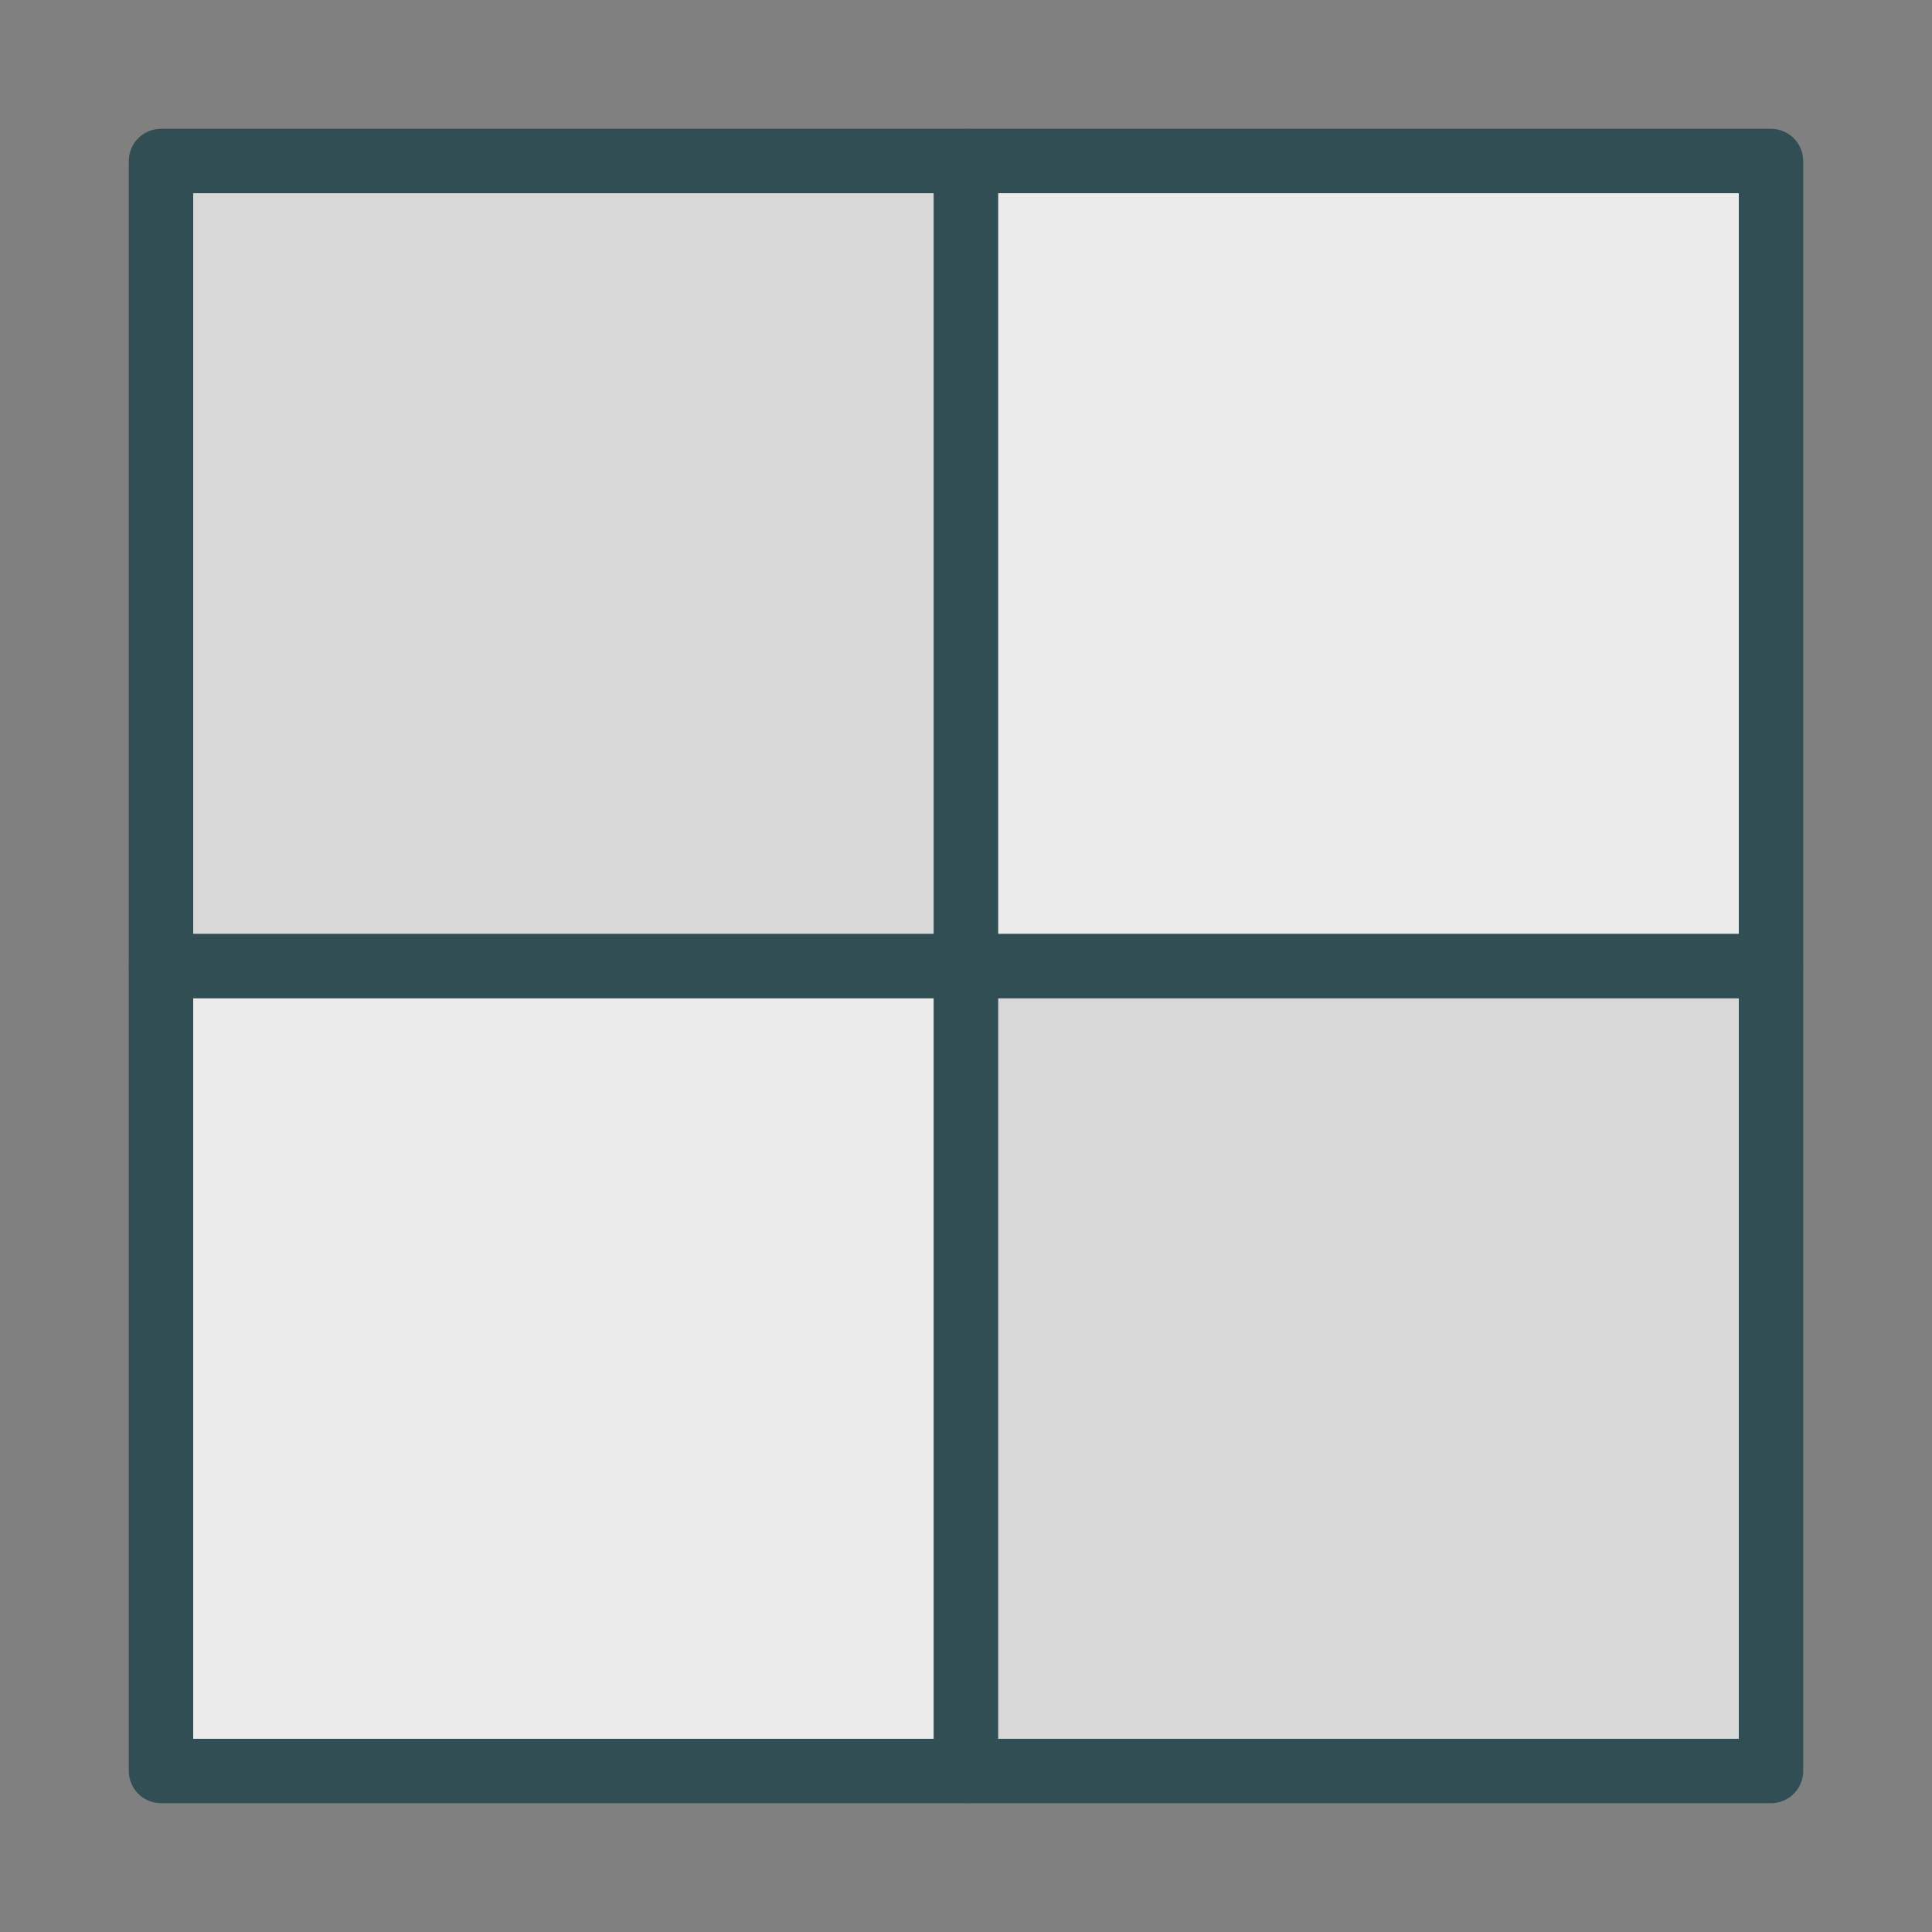 <?xml version="1.0" encoding="UTF-8" standalone="no"?>
<svg width="60px" height="60px" viewBox="0 0 60 60" version="1.1" xmlns="http://www.w3.org/2000/svg" xmlns:xlink="http://www.w3.org/1999/xlink" xmlns:sketch="http://www.bohemiancoding.com/sketch/ns">
    <rect x="0" y="0" width="60" height="60" fill="#808080" stroke="none"/>
    <!-- Generator: Sketch 3.3.3 (12081) - http://www.bohemiancoding.com/sketch -->
    <title>4Grid</title>
    <desc>Created with Sketch.</desc>
    <defs></defs>
    <g id="outlined" stroke="none" stroke-width="1" fill="none" fill-rule="evenodd" sketch:type="MSPage">
        <g id="Interface_sliced" sketch:type="MSLayerGroup" transform="translate(-360, -240)">
            <g id="Imported-Layers" transform="translate(2, 4)" sketch:type="MSShapeGroup">
                <path d="M363,266 L388,266 L388,291 L363,291 L363,266 Z" id="Fill-231" fill="#EBEBEB"></path>
                <path d="M388,292 L363,292 C362.448,292 362,291.552 362,291 L362,266 C362,265.448 362.448,265 363,265 L388,265 C388.552,265 389,265.448 389,266 L389,291 C389,291.552 388.552,292 388,292 L388,292 Z M364,290 L387,290 L387,267 L364,267 L364,290 Z" id="Fill-233" fill="#314E55"></path>
                <path d="M363,241 L388,241 L388,266 L363,266 L363,241 Z" id="Fill-234" fill="#D8D8D8"></path>
                <path d="M388,267 L363,267 C362.448,267 362,266.552 362,266 L362,241 C362,240.448 362.448,240 363,240 L388,240 C388.552,240 389,240.448 389,241 L389,266 C389,266.552 388.552,267 388,267 L388,267 Z M364,265 L387,265 L387,242 L364,242 L364,265 Z" id="Fill-236" fill="#314E55"></path>
                <path d="M388,266 L413,266 L413,291 L388,291 L388,266 Z" id="Fill-237" fill="#D8D8D8"></path>
                <path d="M413,292 L388,292 C387.448,292 387,291.552 387,291 L387,266 C387,265.448 387.448,265 388,265 L413,265 C413.552,265 414,265.448 414,266 L414,291 C414,291.552 413.552,292 413,292 L413,292 Z M389,290 L412,290 L412,267 L389,267 L389,290 Z" id="Fill-239" fill="#314E55"></path>
                <path d="M388,241 L413,241 L413,266 L388,266 L388,241 Z" id="Fill-240" fill="#EBEBEB"></path>
                <path d="M413,267 L388,267 C387.448,267 387,266.552 387,266 L387,241 C387,240.448 387.448,240 388,240 L413,240 C413.552,240 414,240.448 414,241 L414,266 C414,266.552 413.552,267 413,267 L413,267 Z M389,265 L412,265 L412,242 L389,242 L389,265 Z" id="Fill-242" fill="#314E55"></path>
            </g>
        </g>
    </g>
</svg>